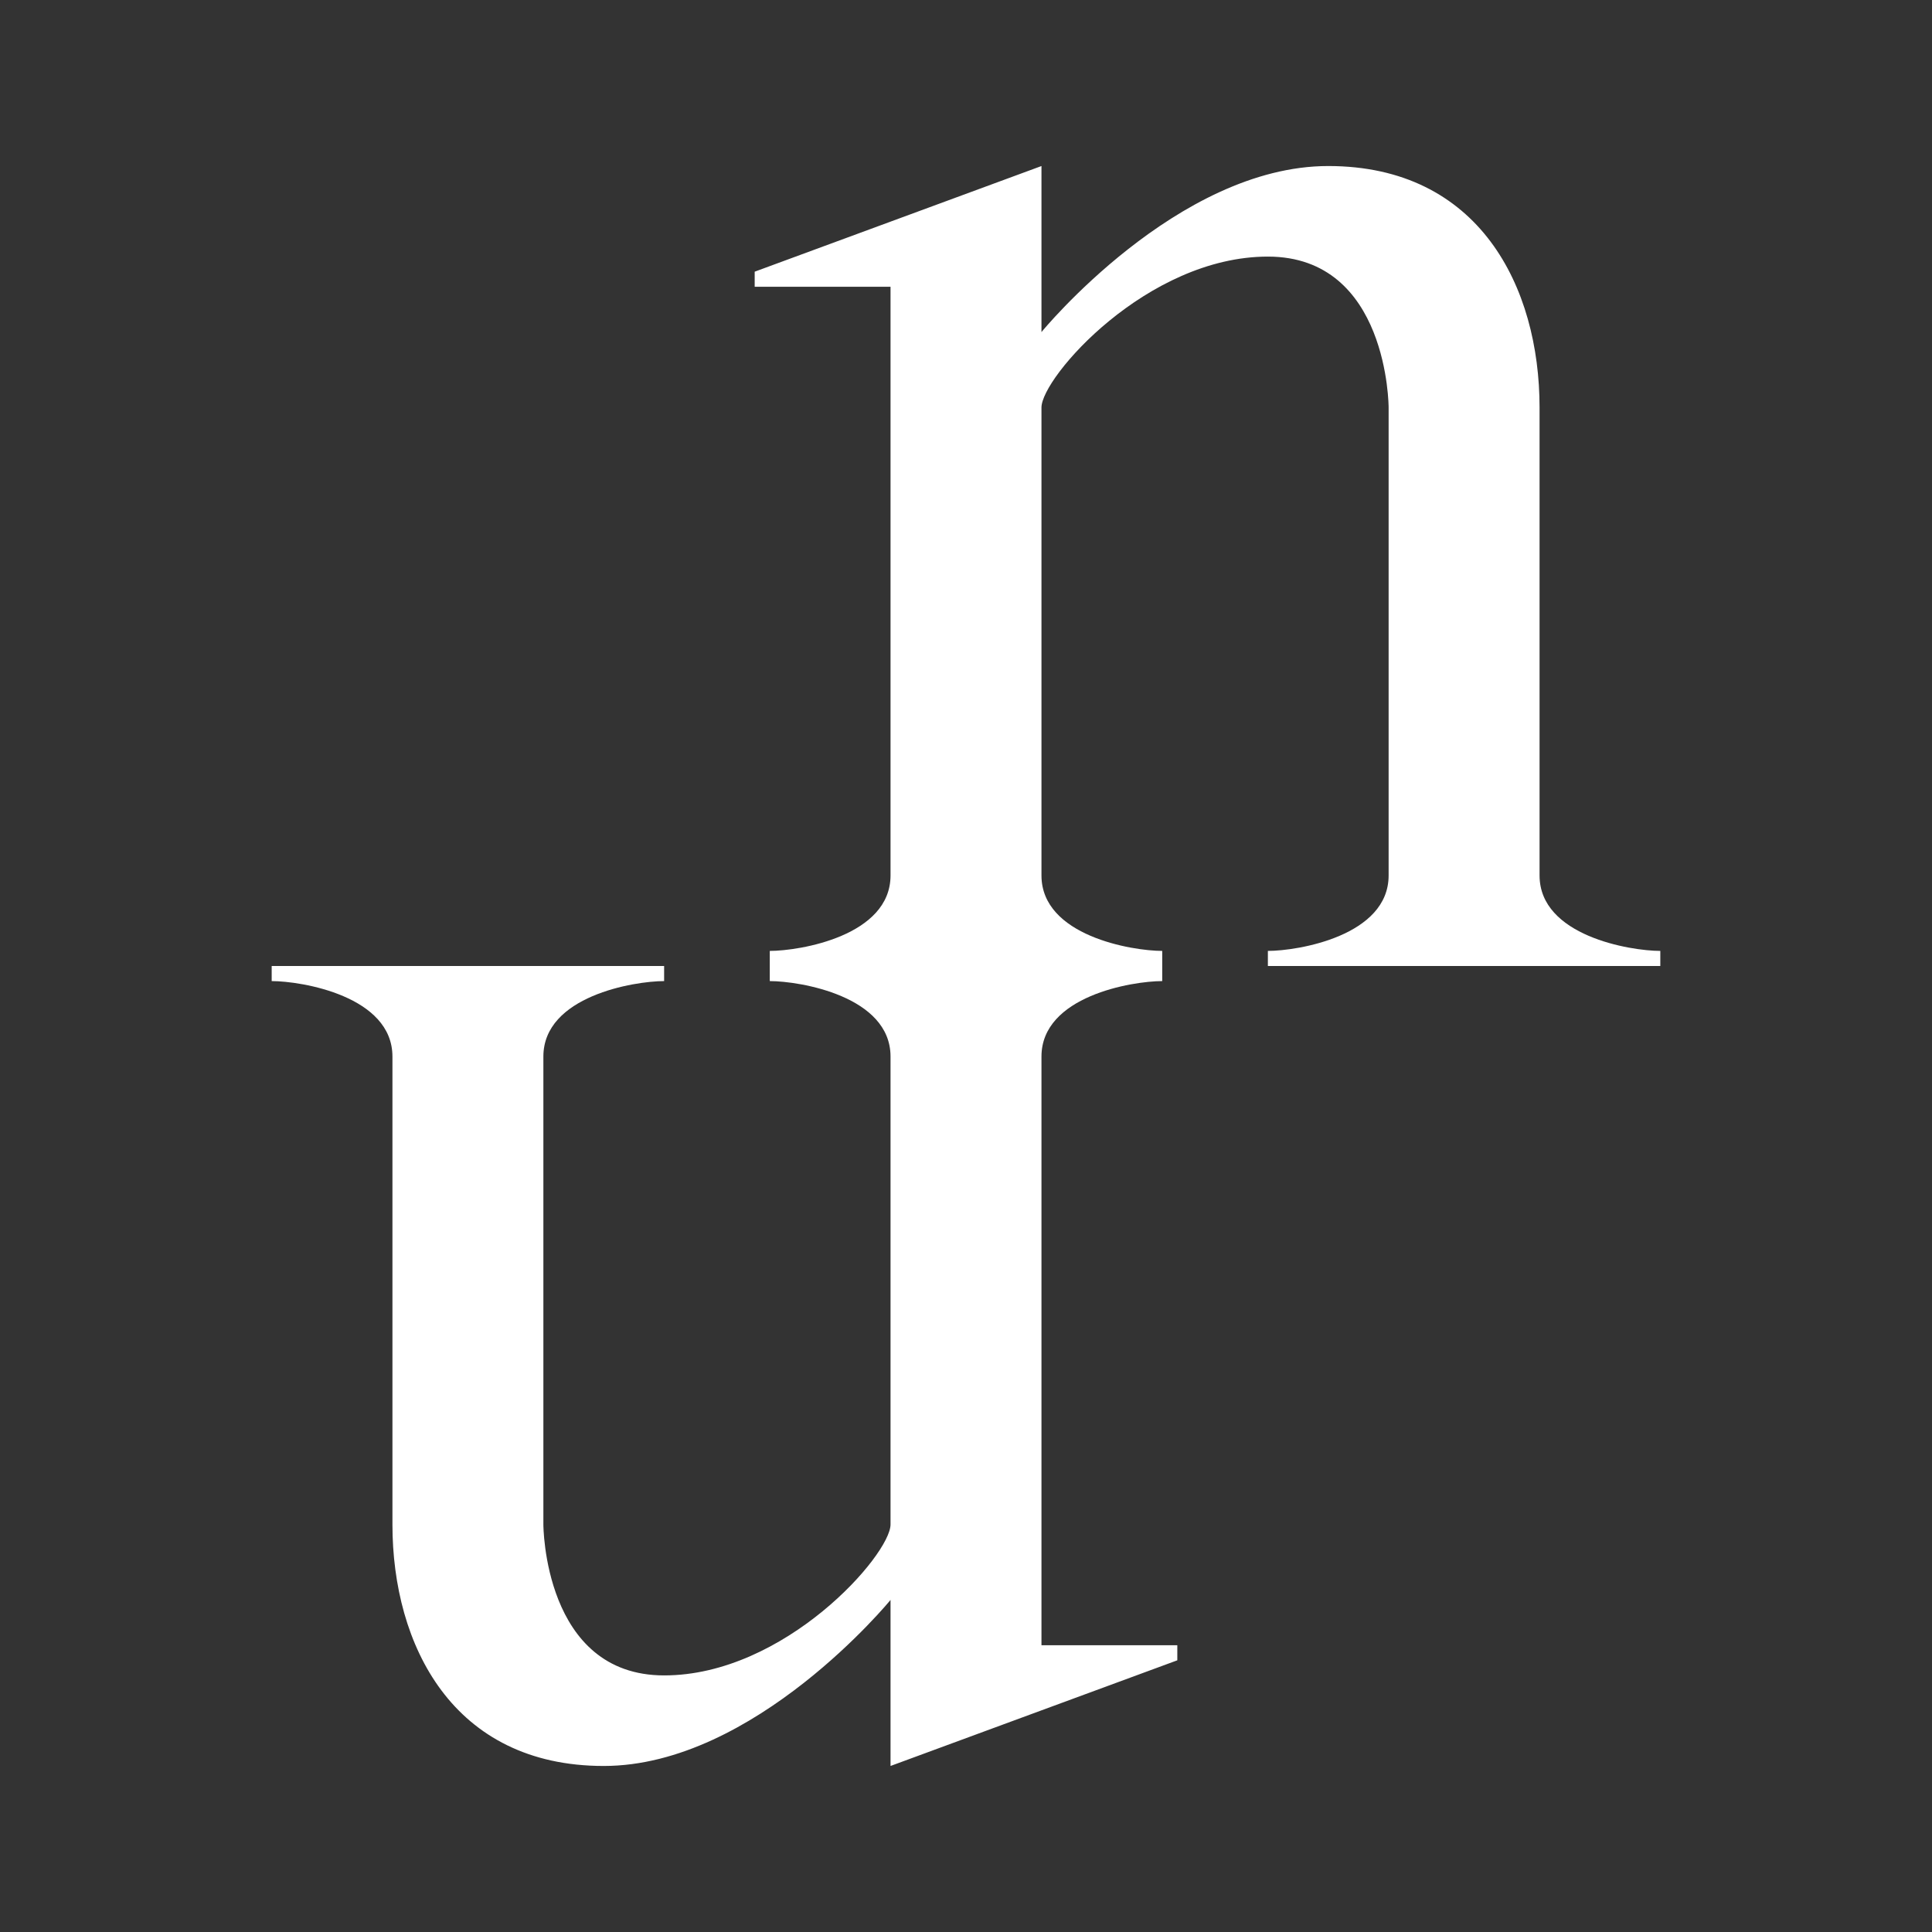 <svg xmlns="http://www.w3.org/2000/svg" viewBox="0 0 64 64"><rect x="0" y="0" width="64" height="64" fill="#333333" stroke="none"/><title>file_type_uxntal_dark</title><path d="M 34.5 5.5l -9.5 3.5v 0.5h 4.5v 19.5c 0 2 -3 2.5 -4 2.5v 1c 1 0 4 0.5 4 2.5v 15.5c 0 1 -3.5 5 -7.5 5 -4 0 -4 -5 -4 -5v -15.5c 0 -2 3 -2.5 4 -2.5v -0.5h -13v 0.5c 1 0 4 0.5 4 2.5v 15.5c 0 4 2 8 7 8 5 0 9.5 -5.5 9.5 -5.5v 5.5l 9.5 -3.5v -0.5h -4.5v -19.5c 0 -2 3 -2.5 4 -2.5v -1c -1 0 -4 -0.5 -4 -2.5v -15.5c 0 -1 3.5 -5 7.5 -5 4 0 4 5 4 5v 15.5c 0 2 -3 2.5 -4 2.5v 0.5h 13v -0.5c -1 0 -4 -0.5 -4 -2.5v -15.5c 0 -4 -2 -8 -7 -8 -5 0 -9.5 5.5 -9.5 5.5z" style="fill:#ffffff"/></svg>